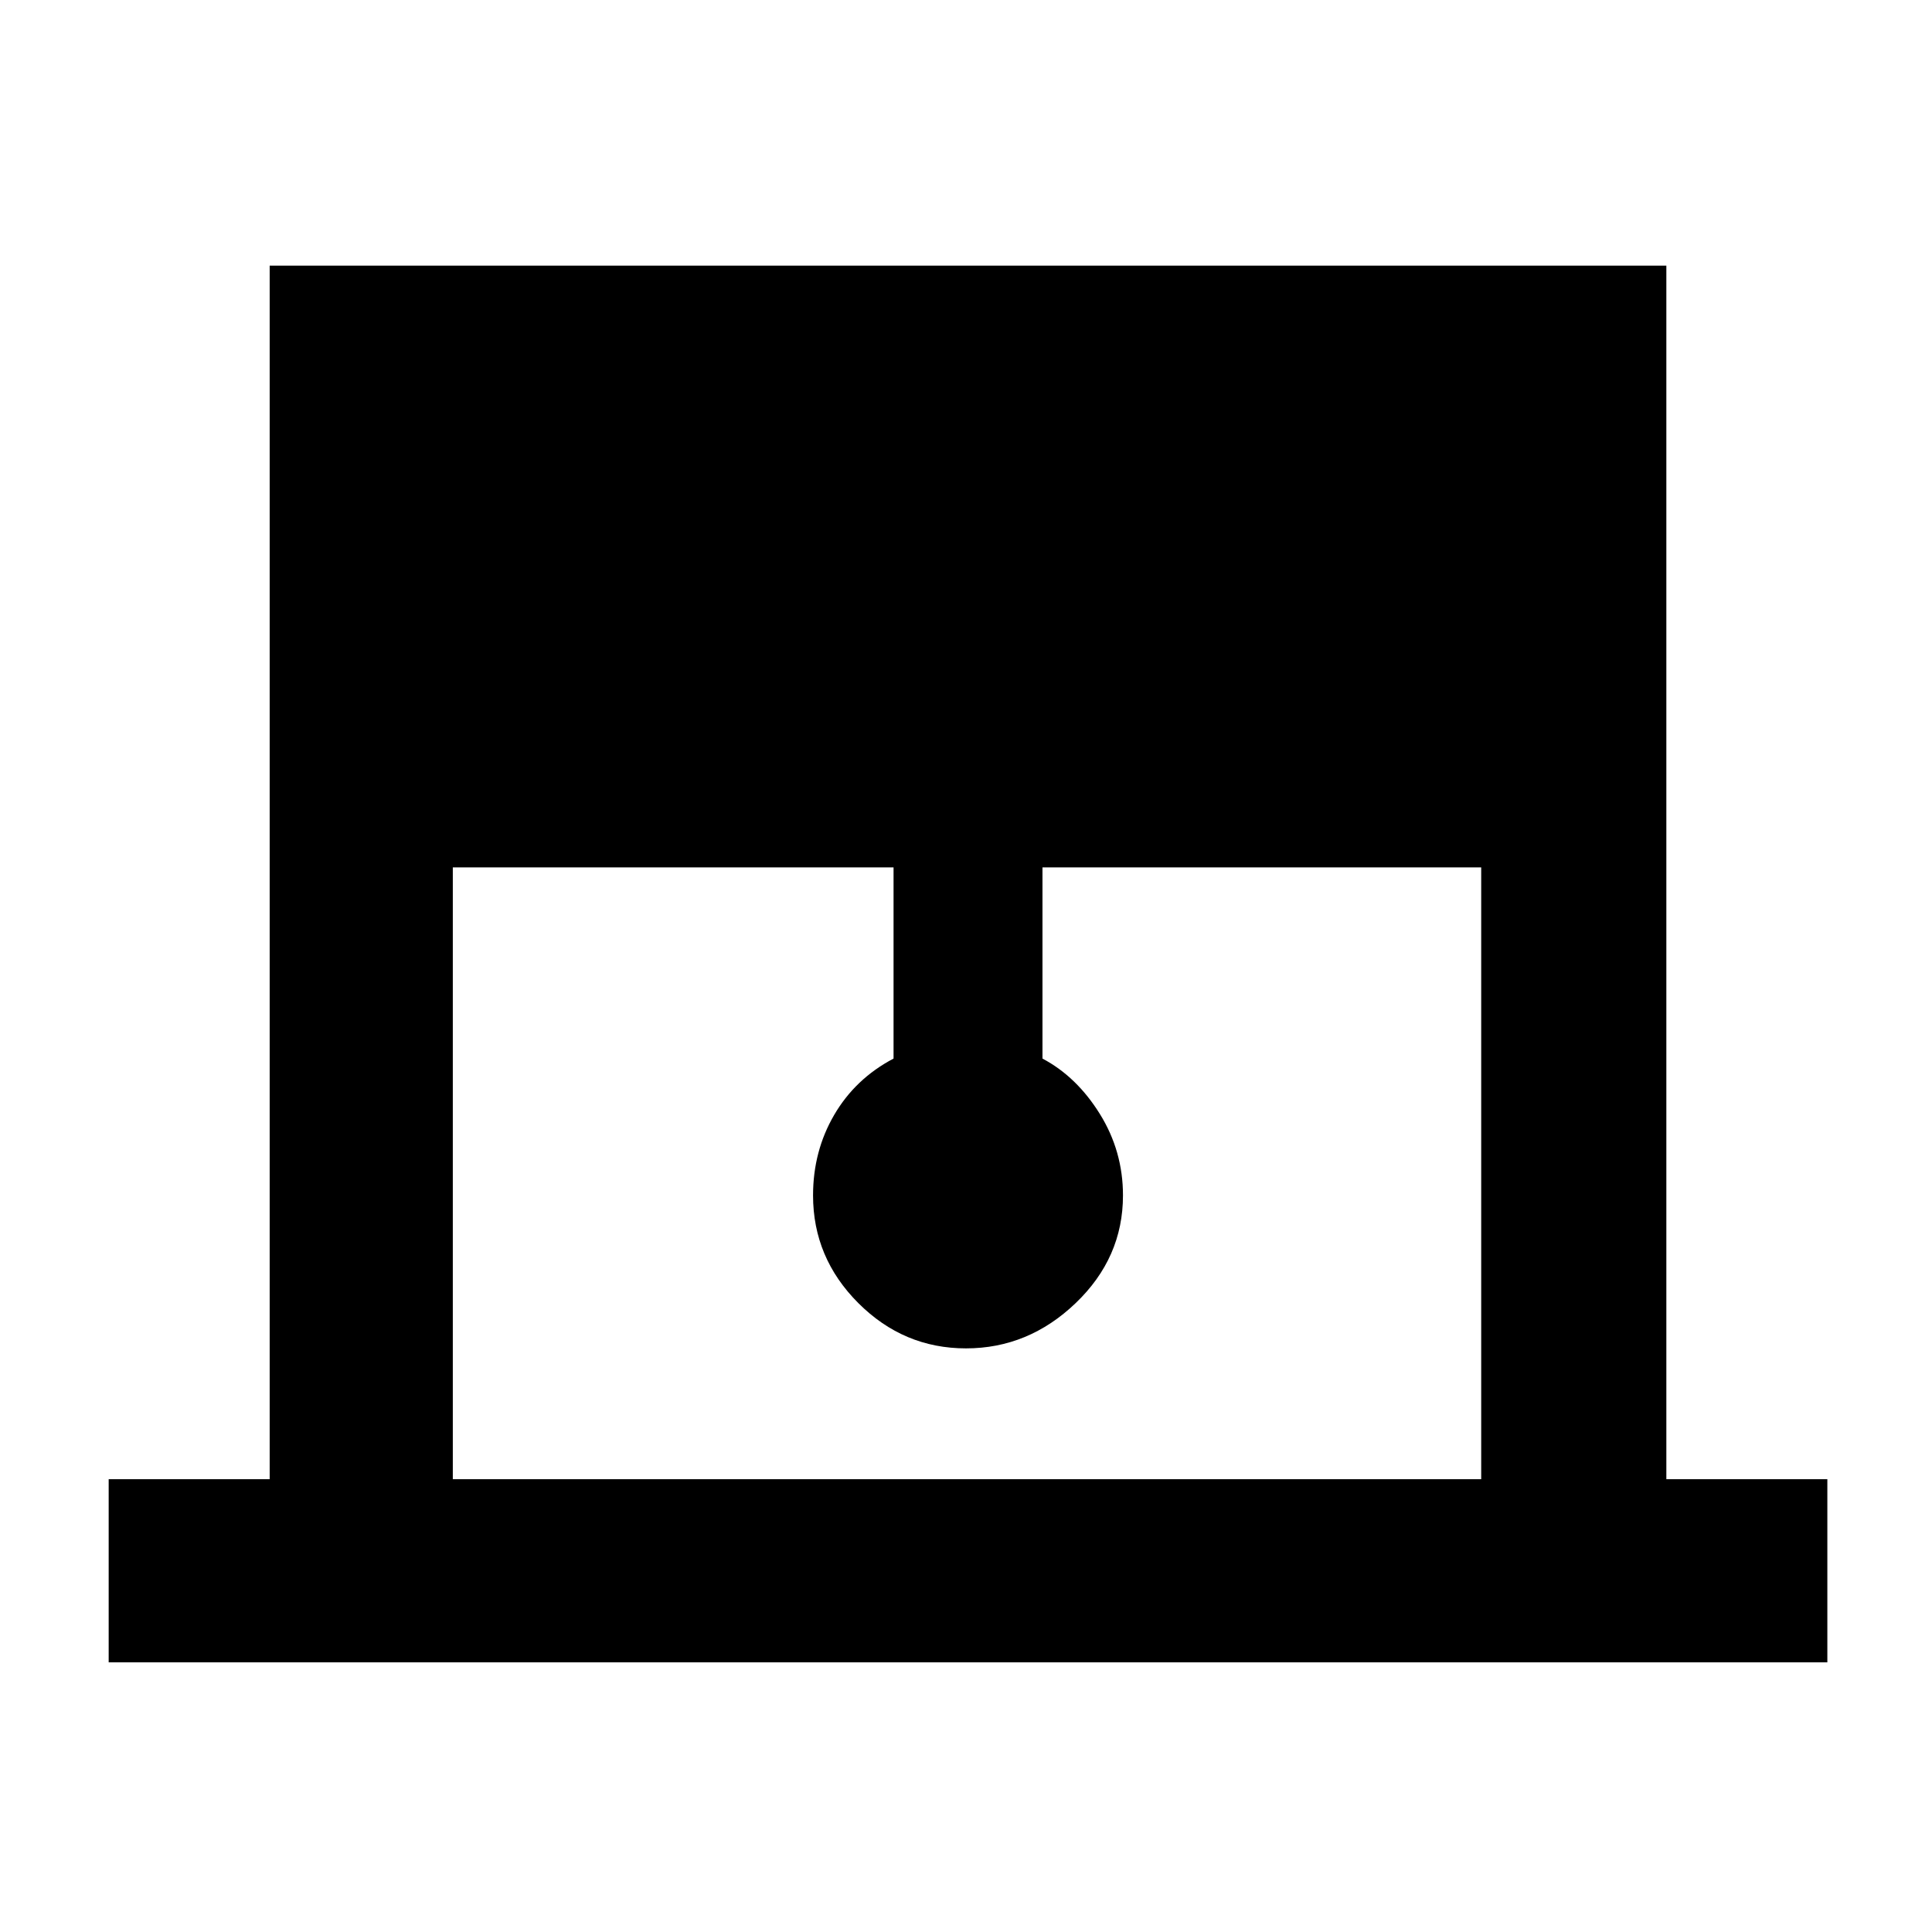 <svg xmlns="http://www.w3.org/2000/svg" height="48" width="48"><path d="M2.7 41.3v-4.55h4V6.6h34.7v30.15h4v4.55Zm8.55-4.55H36.8v-15.2H25.9v4.75q.85.45 1.425 1.375.575.925.575 2.025 0 1.55-1.175 2.675Q25.55 33.5 24 33.5t-2.675-1.125Q20.2 31.25 20.2 29.7q0-1.1.525-2 .525-.9 1.475-1.4v-4.75H11.25Z"/></svg>